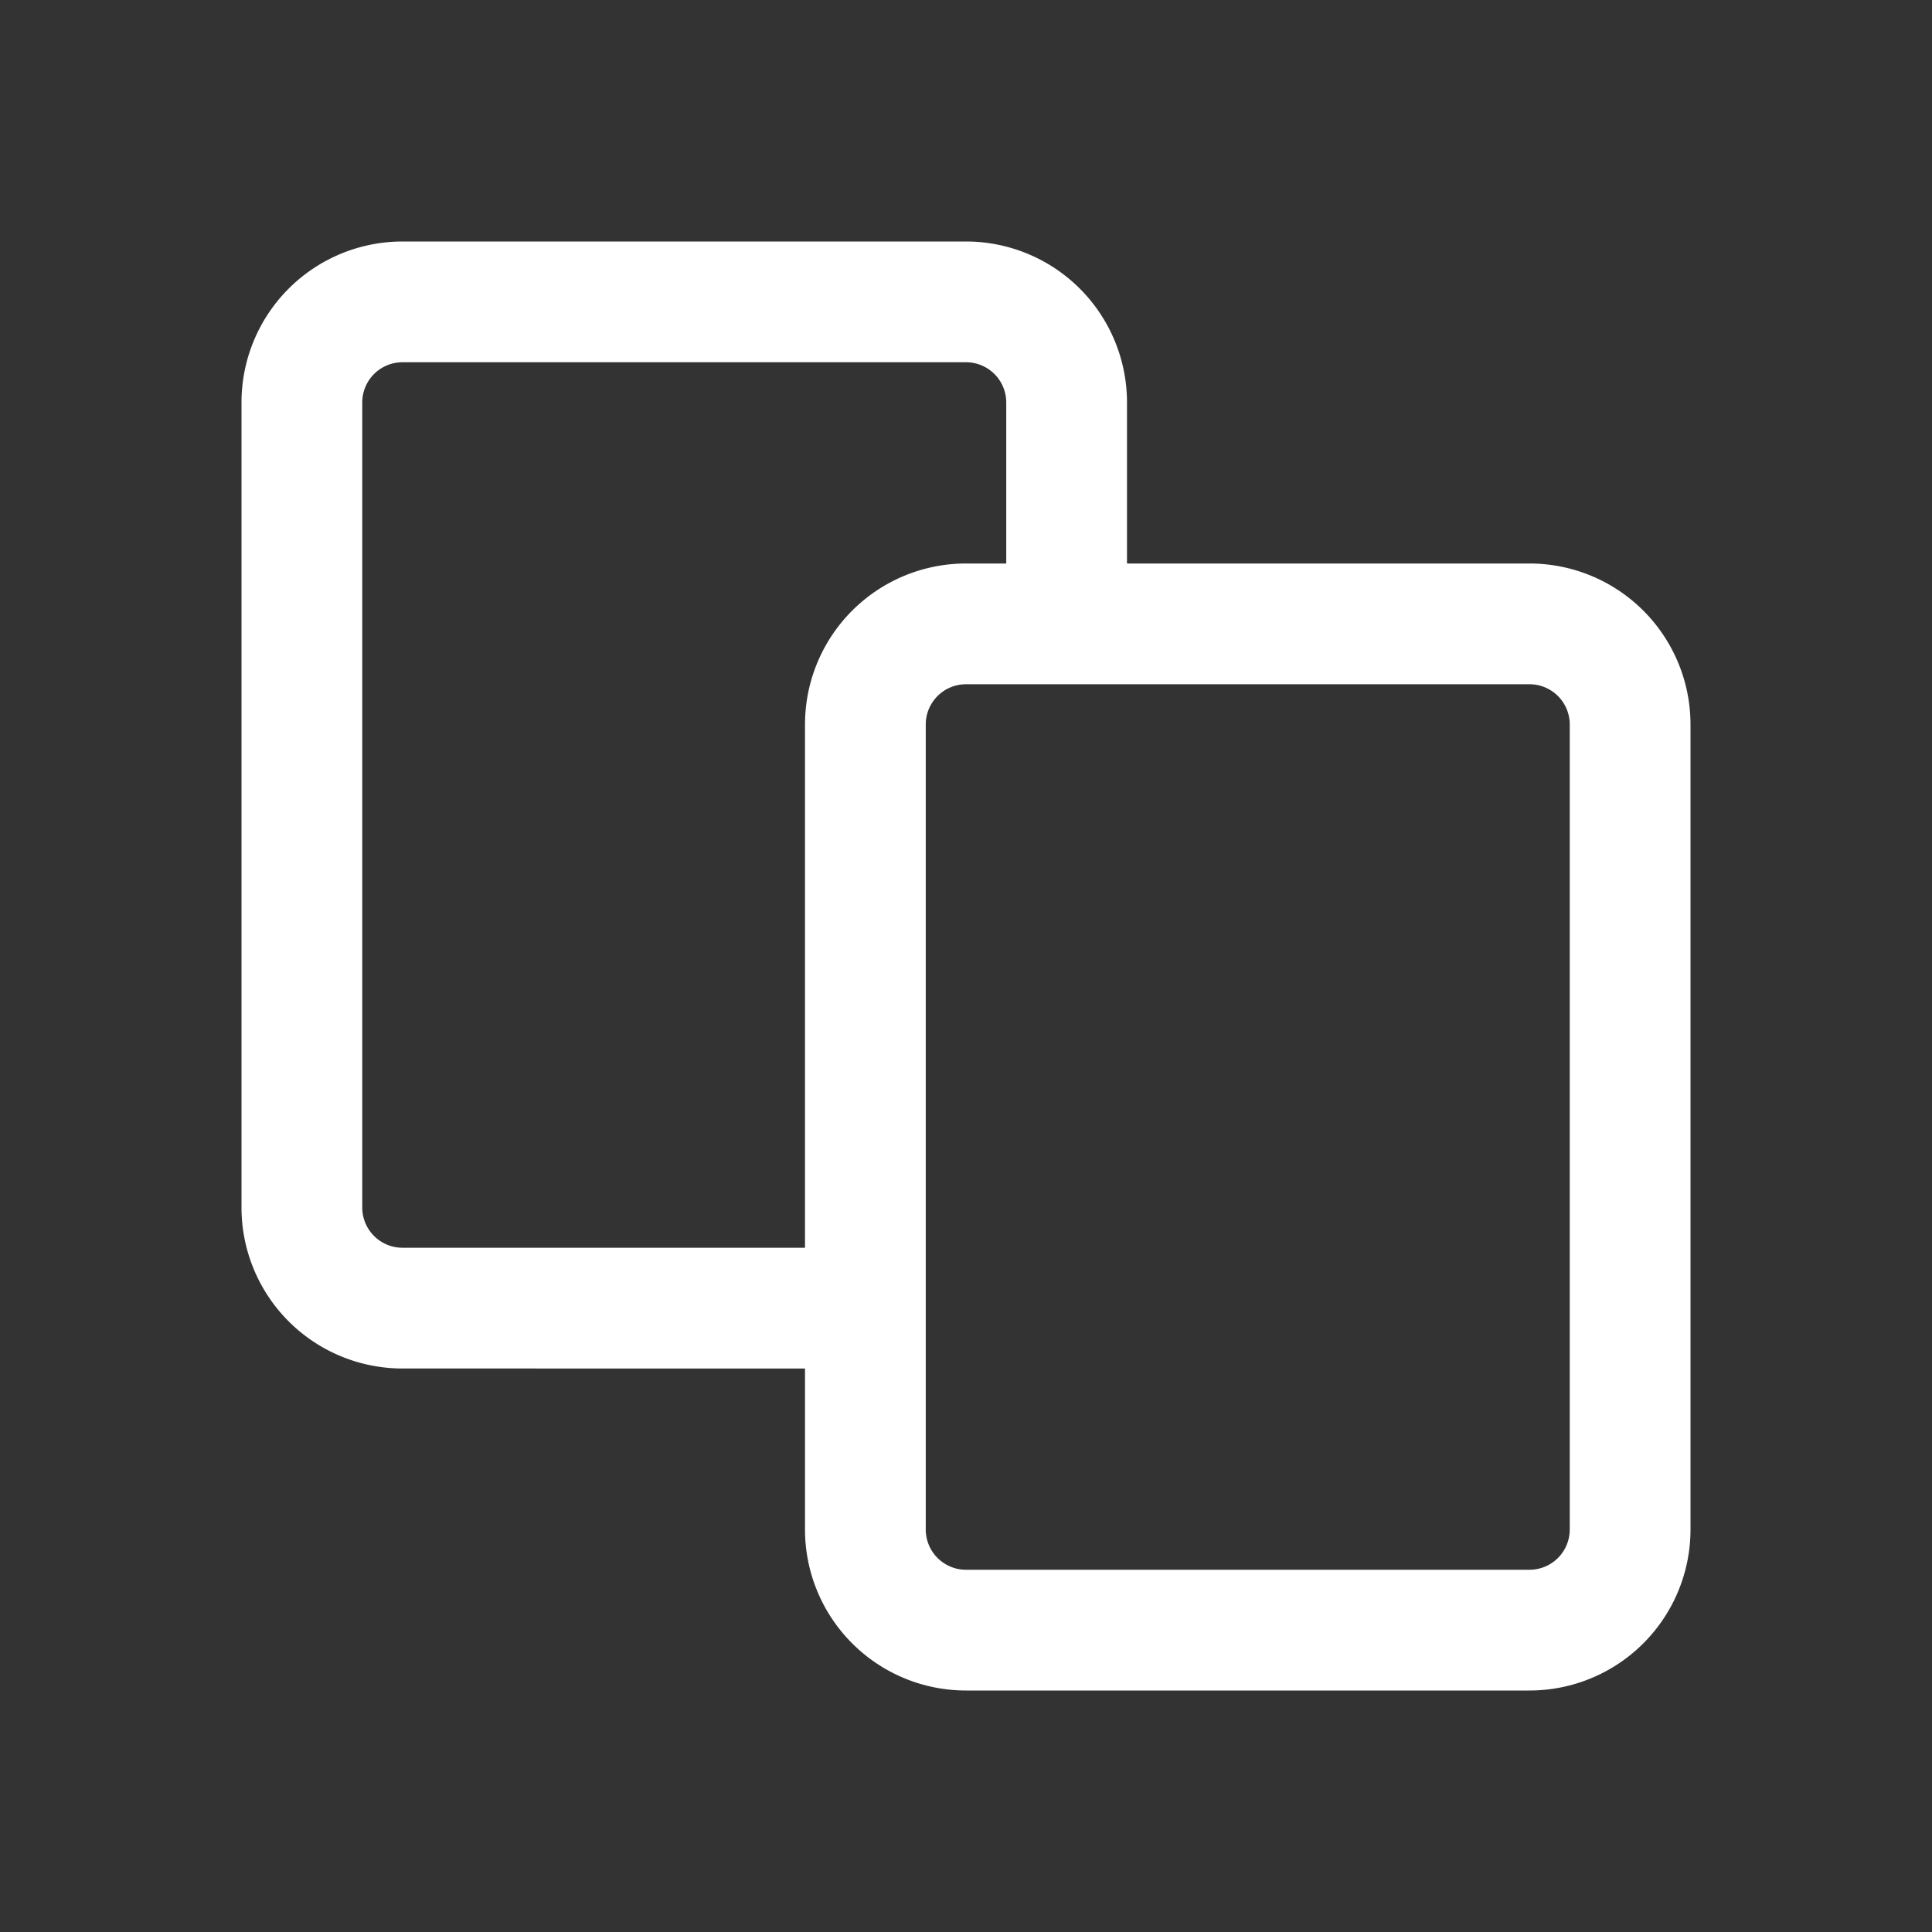 <svg xmlns="http://www.w3.org/2000/svg" width="24" height="24" fill="none" viewBox="0 0 24 24">
  <rect x="0" y="0" width="24" height="24" fill="#333333" stroke="none"/>
  <g class="24x24/Outline/copy">
    <path fill="#fff" fill-rule="evenodd" d="M12 4.5H5a.5.5 0 0 0-.5.5v10a.5.5 0 0 0 .5.5h5V9a2 2 0 0 1 2-2h.5V5a.5.5 0 0 0-.5-.5ZM14 7h5a2 2 0 0 1 2 2v10a2 2 0 0 1-2 2h-7a2 2 0 0 1-2-2v-2H5a2 2 0 0 1-2-2V5a2 2 0 0 1 2-2h7a2 2 0 0 1 2 2v2Zm-2 1.5h7a.5.5 0 0 1 .5.5v10a.5.5 0 0 1-.5.5h-7a.5.5 0 0 1-.5-.5V9a.5.5 0 0 1 .5-.5Z" class="Primary" clip-rule="evenodd"/>
  </g>
</svg>
